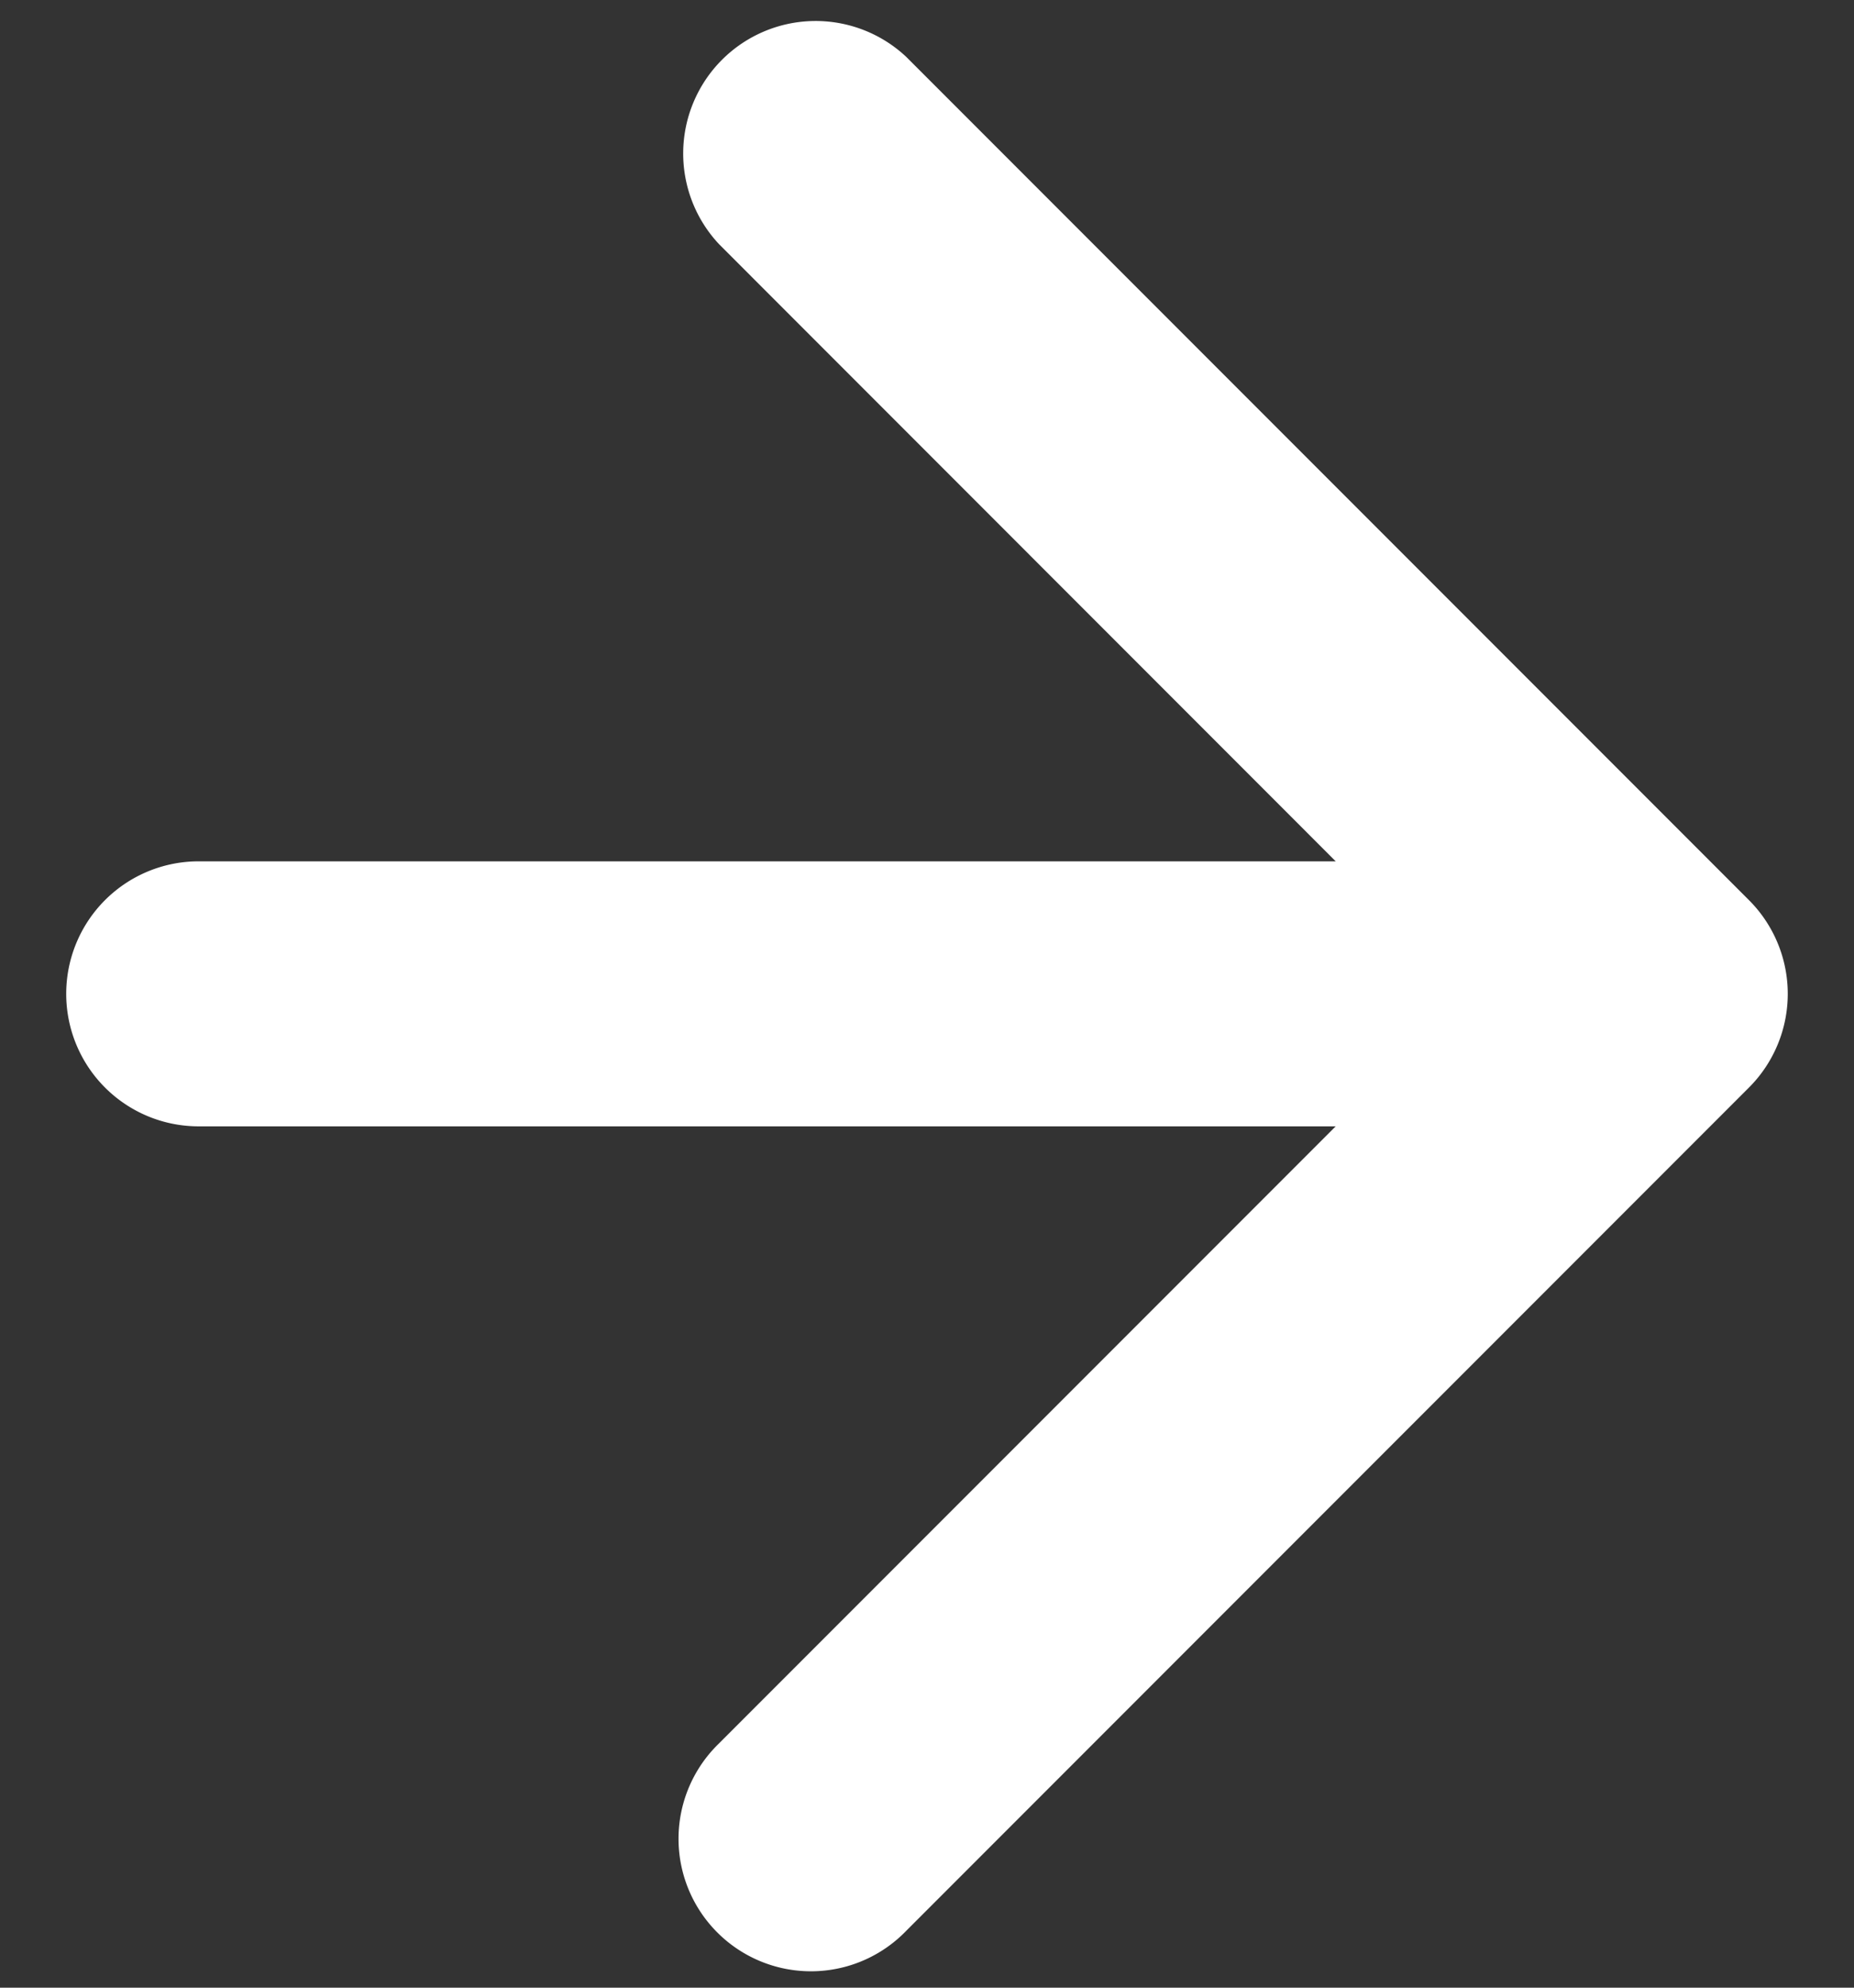 <svg width="14" height="15" fill="none" xmlns="http://www.w3.org/2000/svg"><rect width="100%" height="100%" fill="#333333" stroke="none"/><path d="M1.5 6.5a1 1 0 0 0 0 2v-2Zm11.707 1.707a1 1 0 0 0 0-1.414L6.843.429A1 1 0 0 0 5.43 1.843L11.086 7.5l-5.657 5.657a1 1 0 1 0 1.414 1.414l6.364-6.364ZM1.5 8.5h11v-2h-11v2Z" fill="#fff"/></svg>